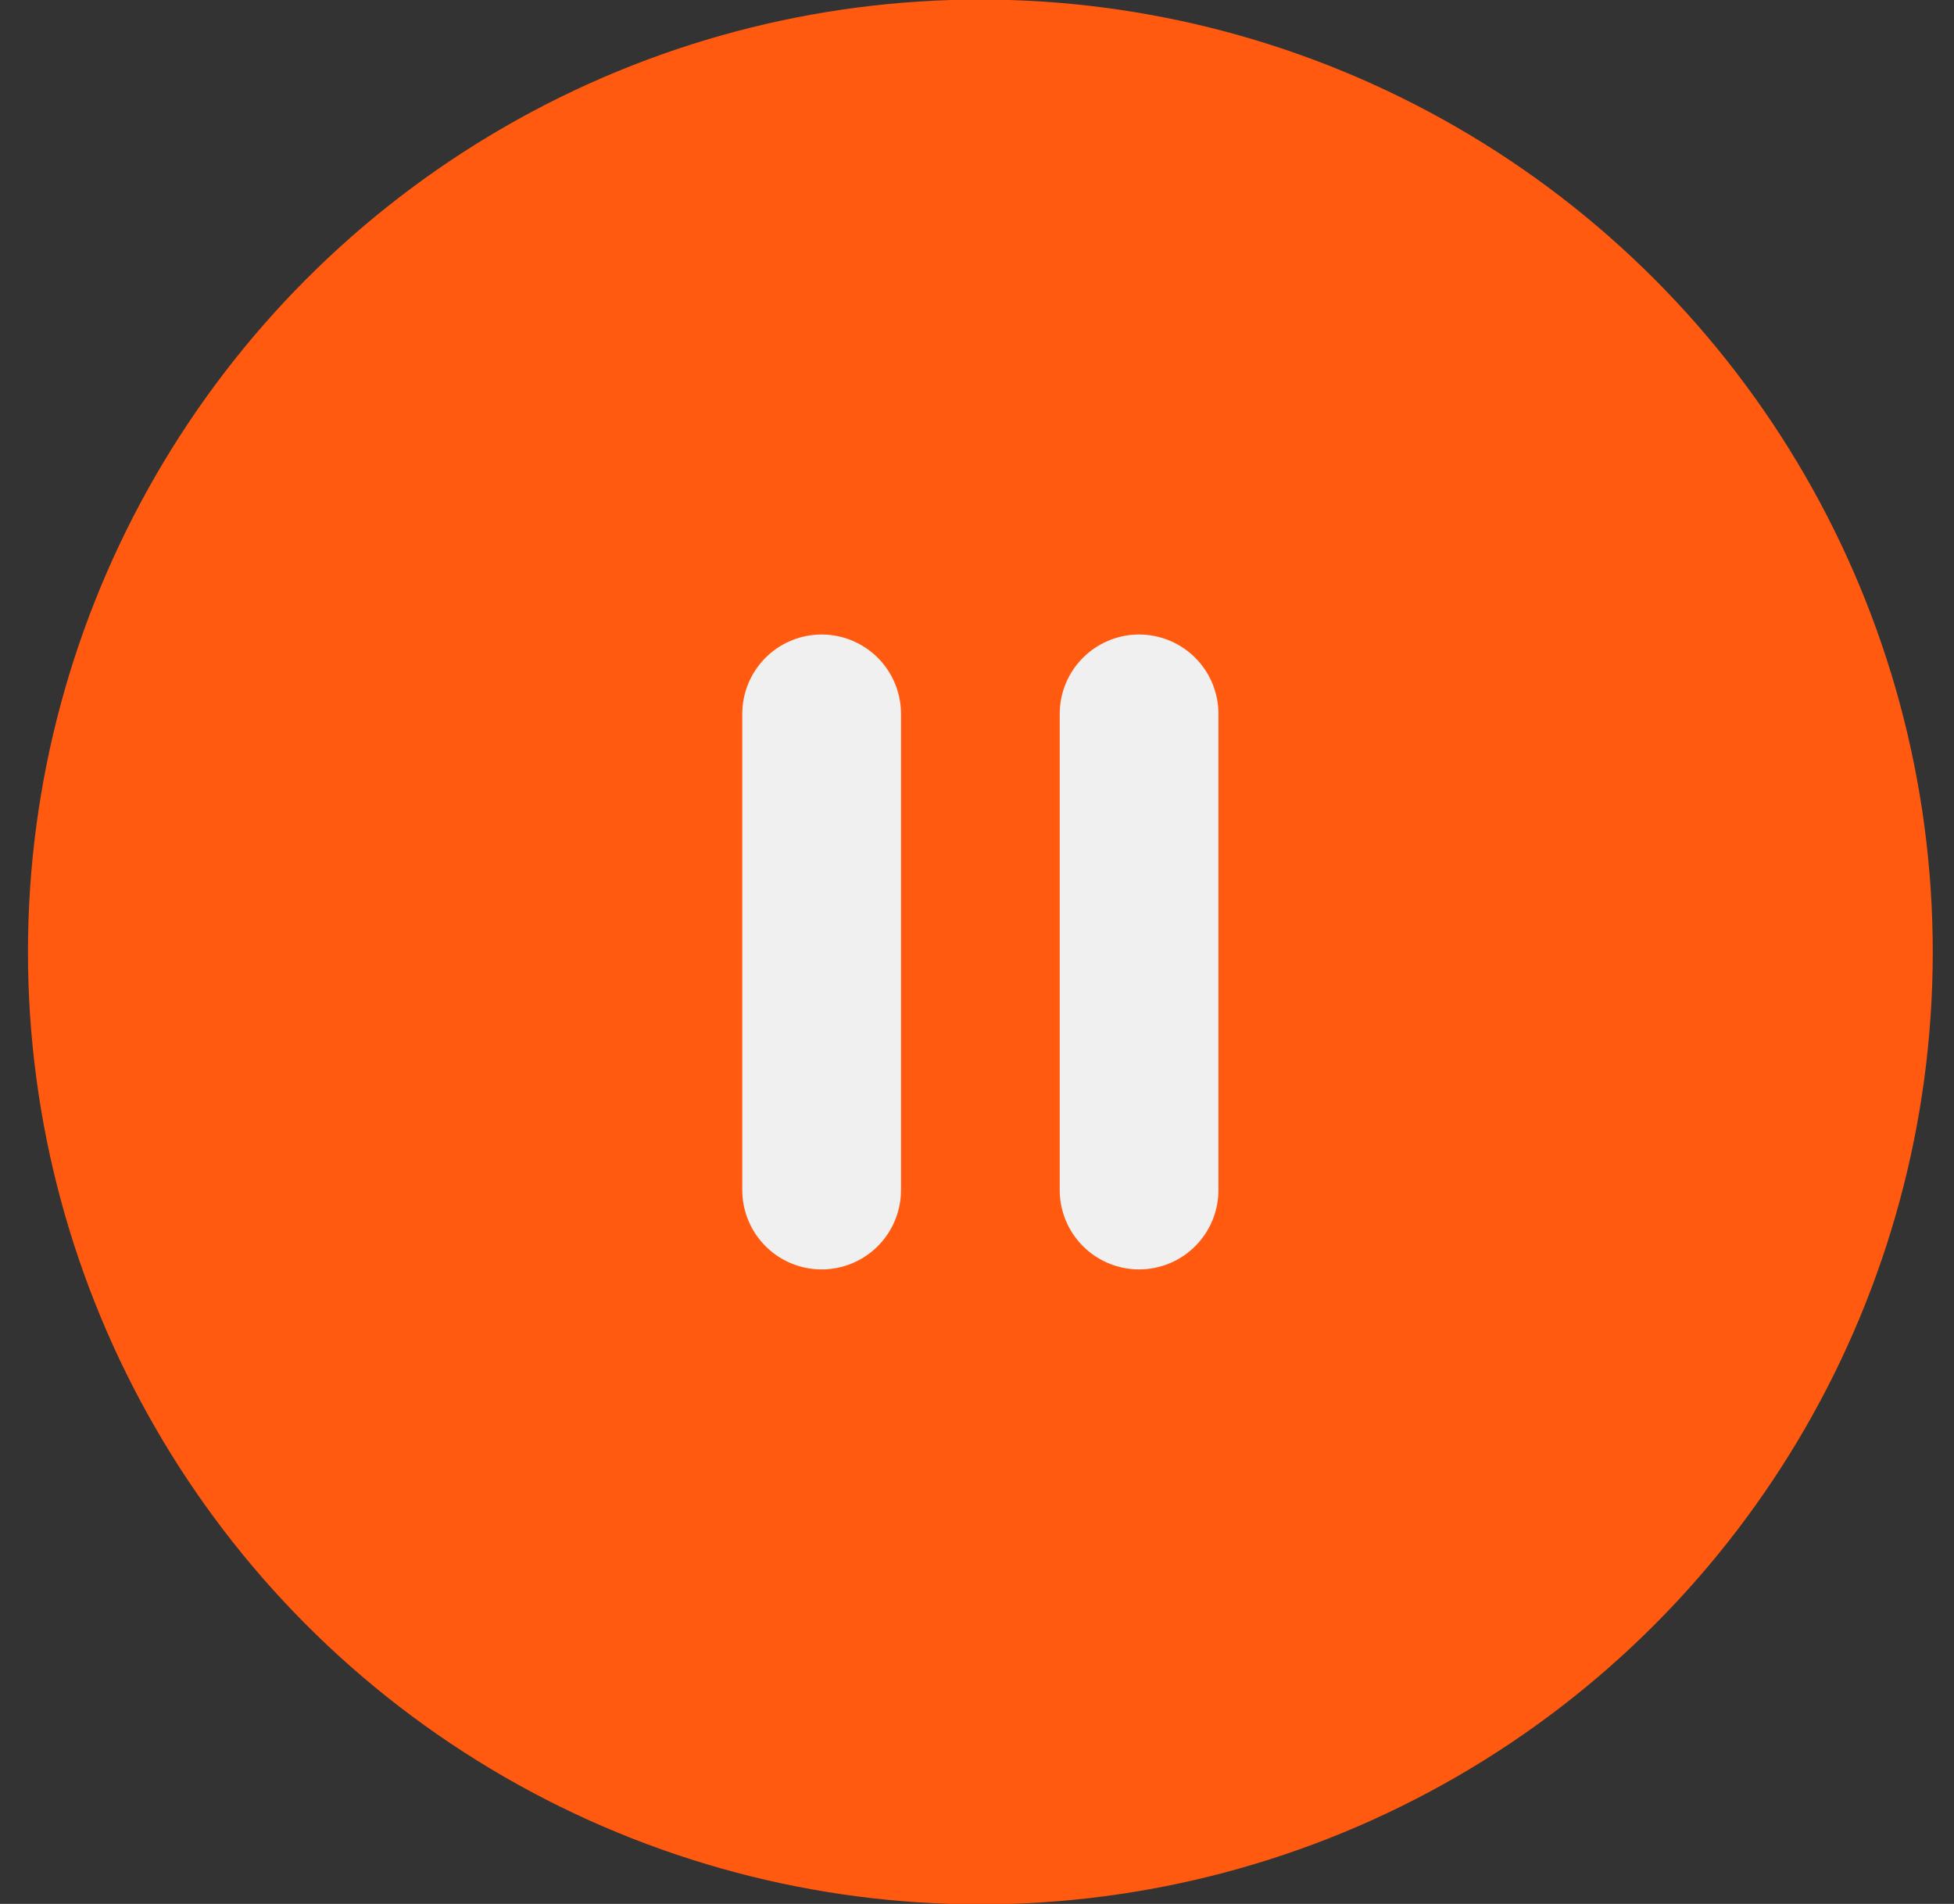 <svg width="39" height="38" viewBox="0 0 39 38" fill="none" xmlns="http://www.w3.org/2000/svg">
<rect x="0" y="0" width="39" height="38" fill="#333333" stroke="none"/>
<circle cx="19.567" cy="19" r="19.009" fill="#FF5A0F"/>
<path d="M16.399 14.248V23.752" stroke="#F0F0F0" stroke-width="3.168" stroke-linecap="round"/>
<path d="M22.735 14.248V23.752" stroke="#F0F0F0" stroke-width="3.168" stroke-linecap="round"/>
</svg>
